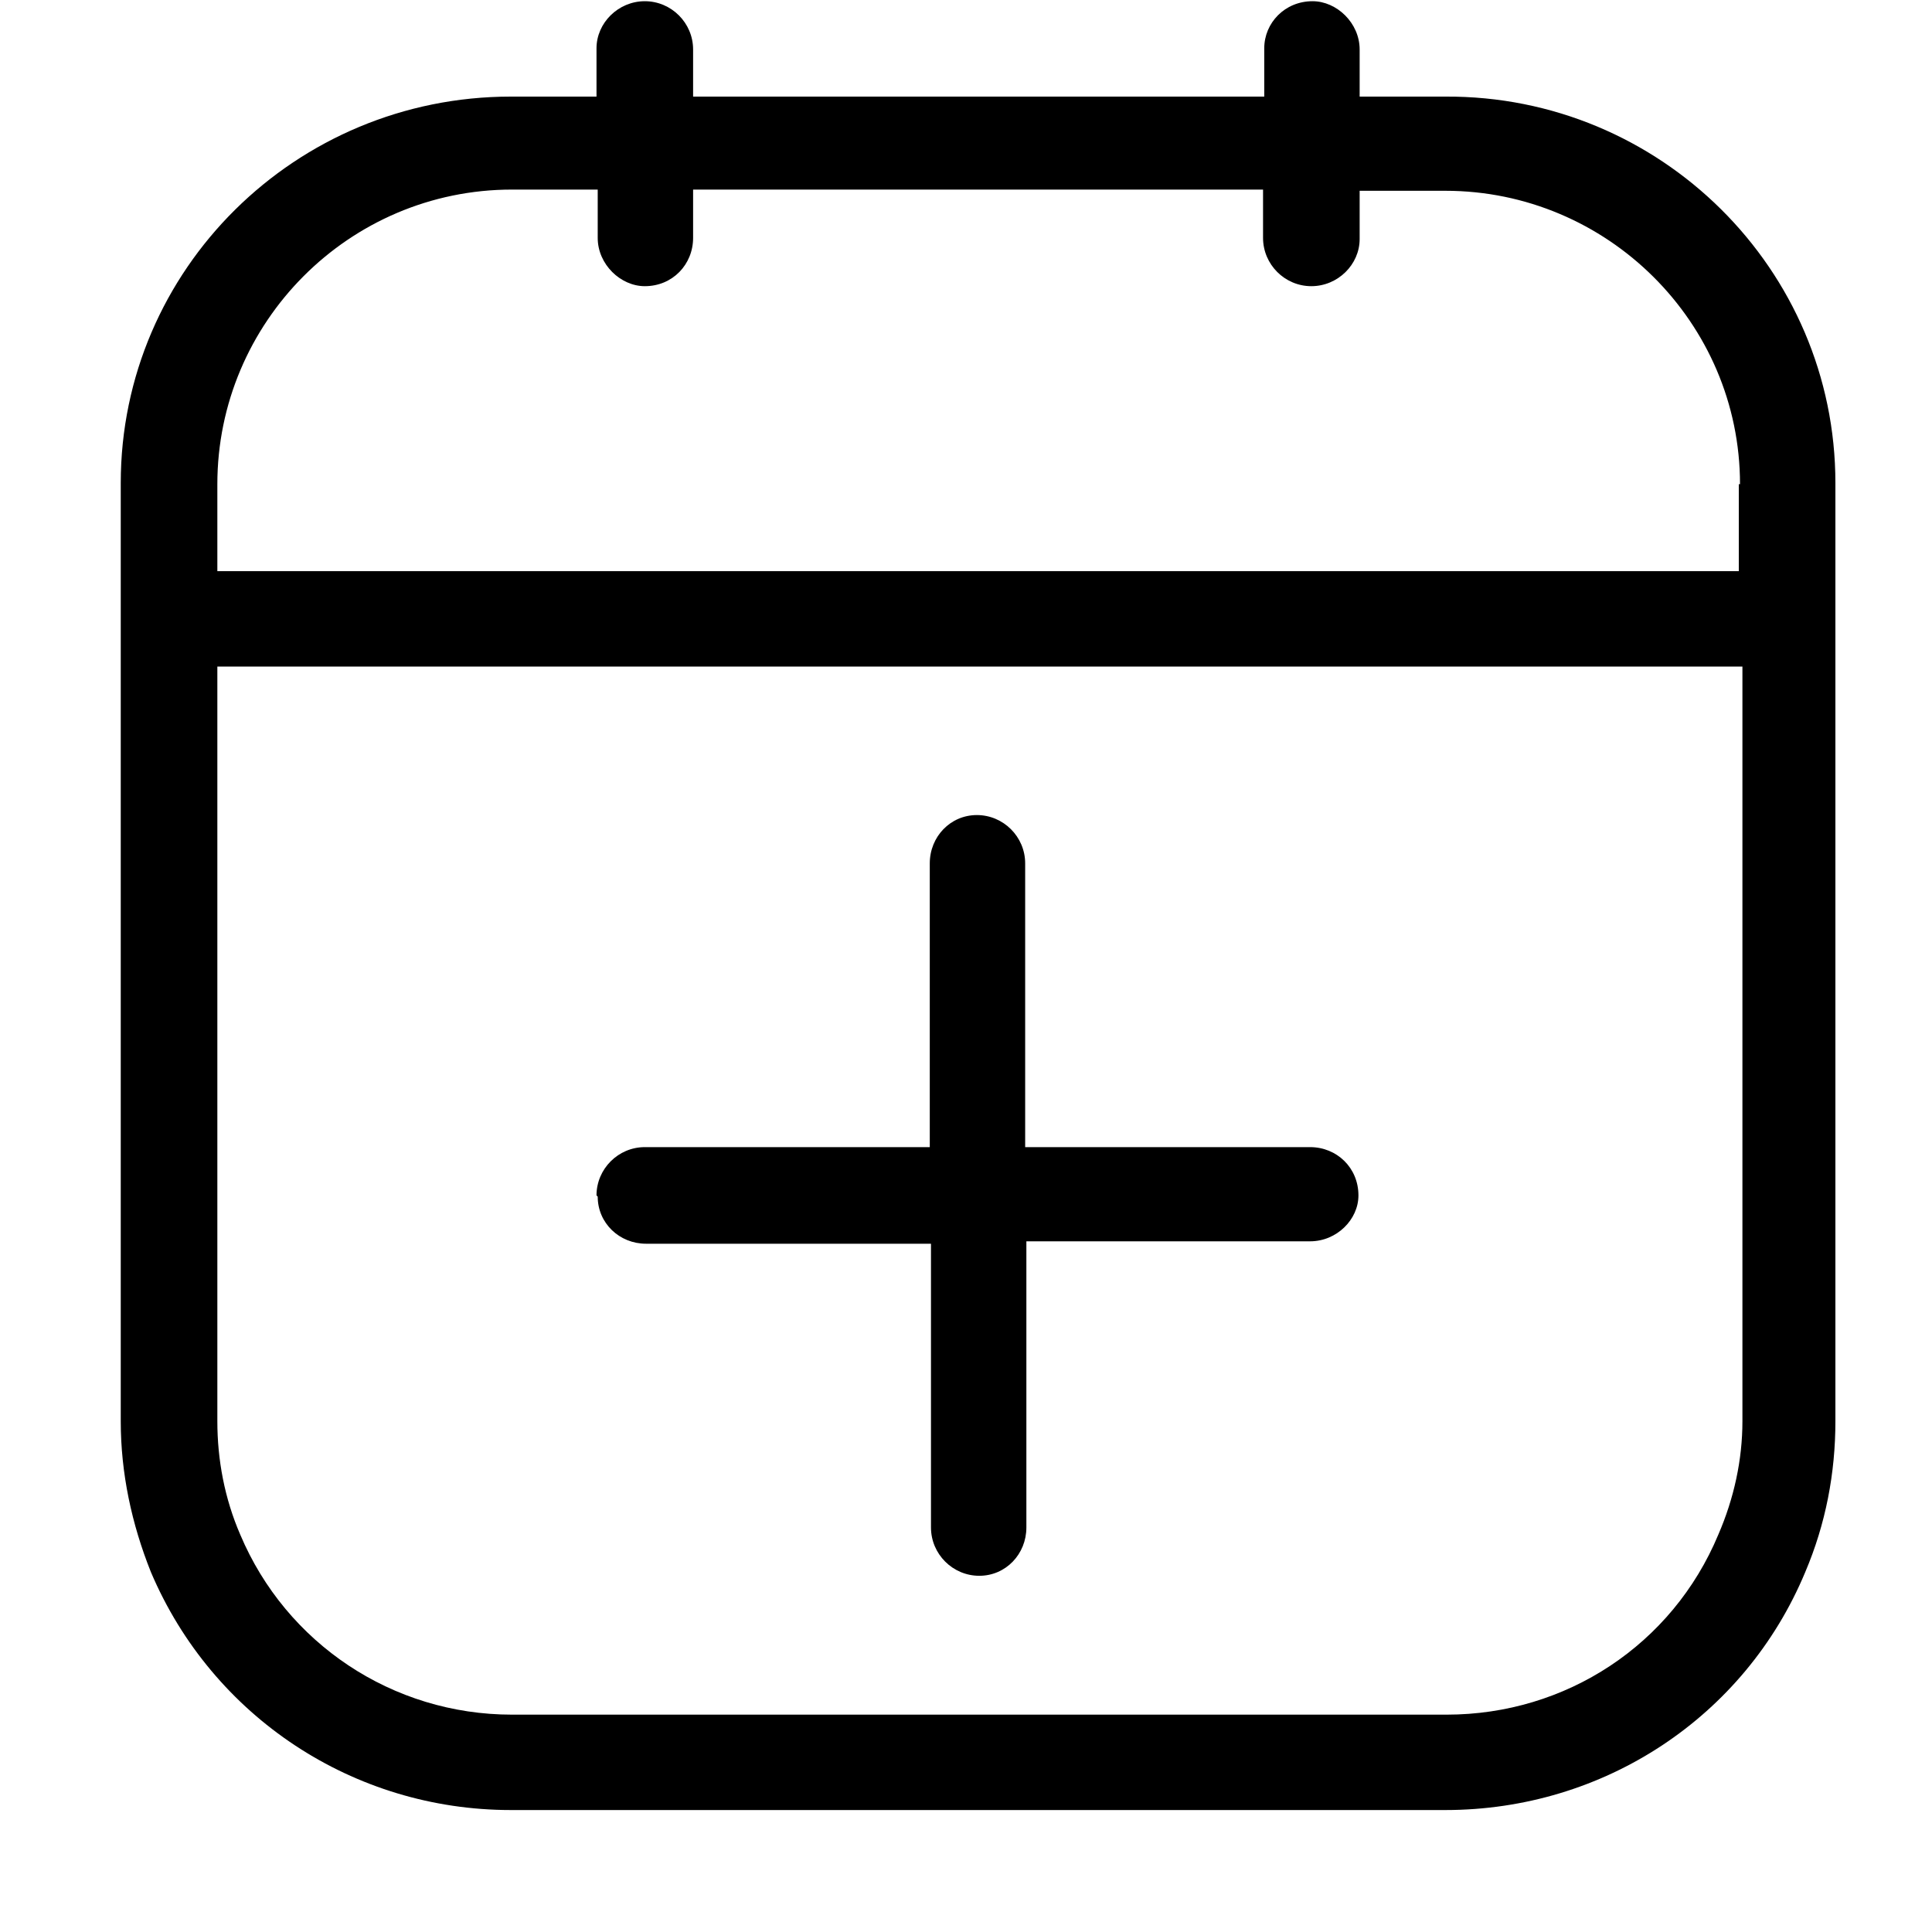 <svg width="16" height="16" viewBox="0 0 16 16" xmlns="http://www.w3.org/2000/svg"><title>calendar-plus--small</title><path d="M14.41 4.01c0-1.34-1.1-2.43-2.44-2.43h-.71v.4c0 .21-.18.39-.4.39-.22 0-.4-.18-.4-.4v-.4H5.74v.4c0 .22-.17.4-.4.4-.2 0-.39-.18-.39-.4v-.4h-.71c-1.35 0-2.44 1.1-2.44 2.44v.72H14.4v-.72zm0 1.51H1.8v6.25c0 .32.06.64.19.94.38.9 1.26 1.49 2.25 1.49h7.74c.99 0 1.87-.58 2.25-1.49.13-.3.2-.62.2-.94V5.52zm.79-1.5v7.75c0 .43-.08.85-.25 1.25-.5 1.2-1.67 1.97-2.98 1.97H4.23c-1.3 0-2.47-.77-2.98-1.97-.16-.4-.25-.82-.25-1.25V4C1 2.23 2.45.8 4.23.8h.71v-.4c0-.21.18-.39.4-.39.22 0 .4.18.4.4v.39h4.73v-.4c0-.21.17-.39.4-.39.2 0 .39.18.39.4v.39h.71C13.75.79 15.2 2.23 15.2 4zM4.94 9.9c0-.22.18-.4.4-.4H7.7V7.15c0-.22.17-.4.39-.4s.4.18.4.4V9.5h2.36c.22 0 .4.17.4.4 0 .2-.18.38-.4.38H8.5v2.37c0 .22-.17.4-.39.4s-.4-.18-.4-.4V10.3H5.35c-.22 0-.4-.17-.4-.39z" fill-rule="evenodd"/></svg>